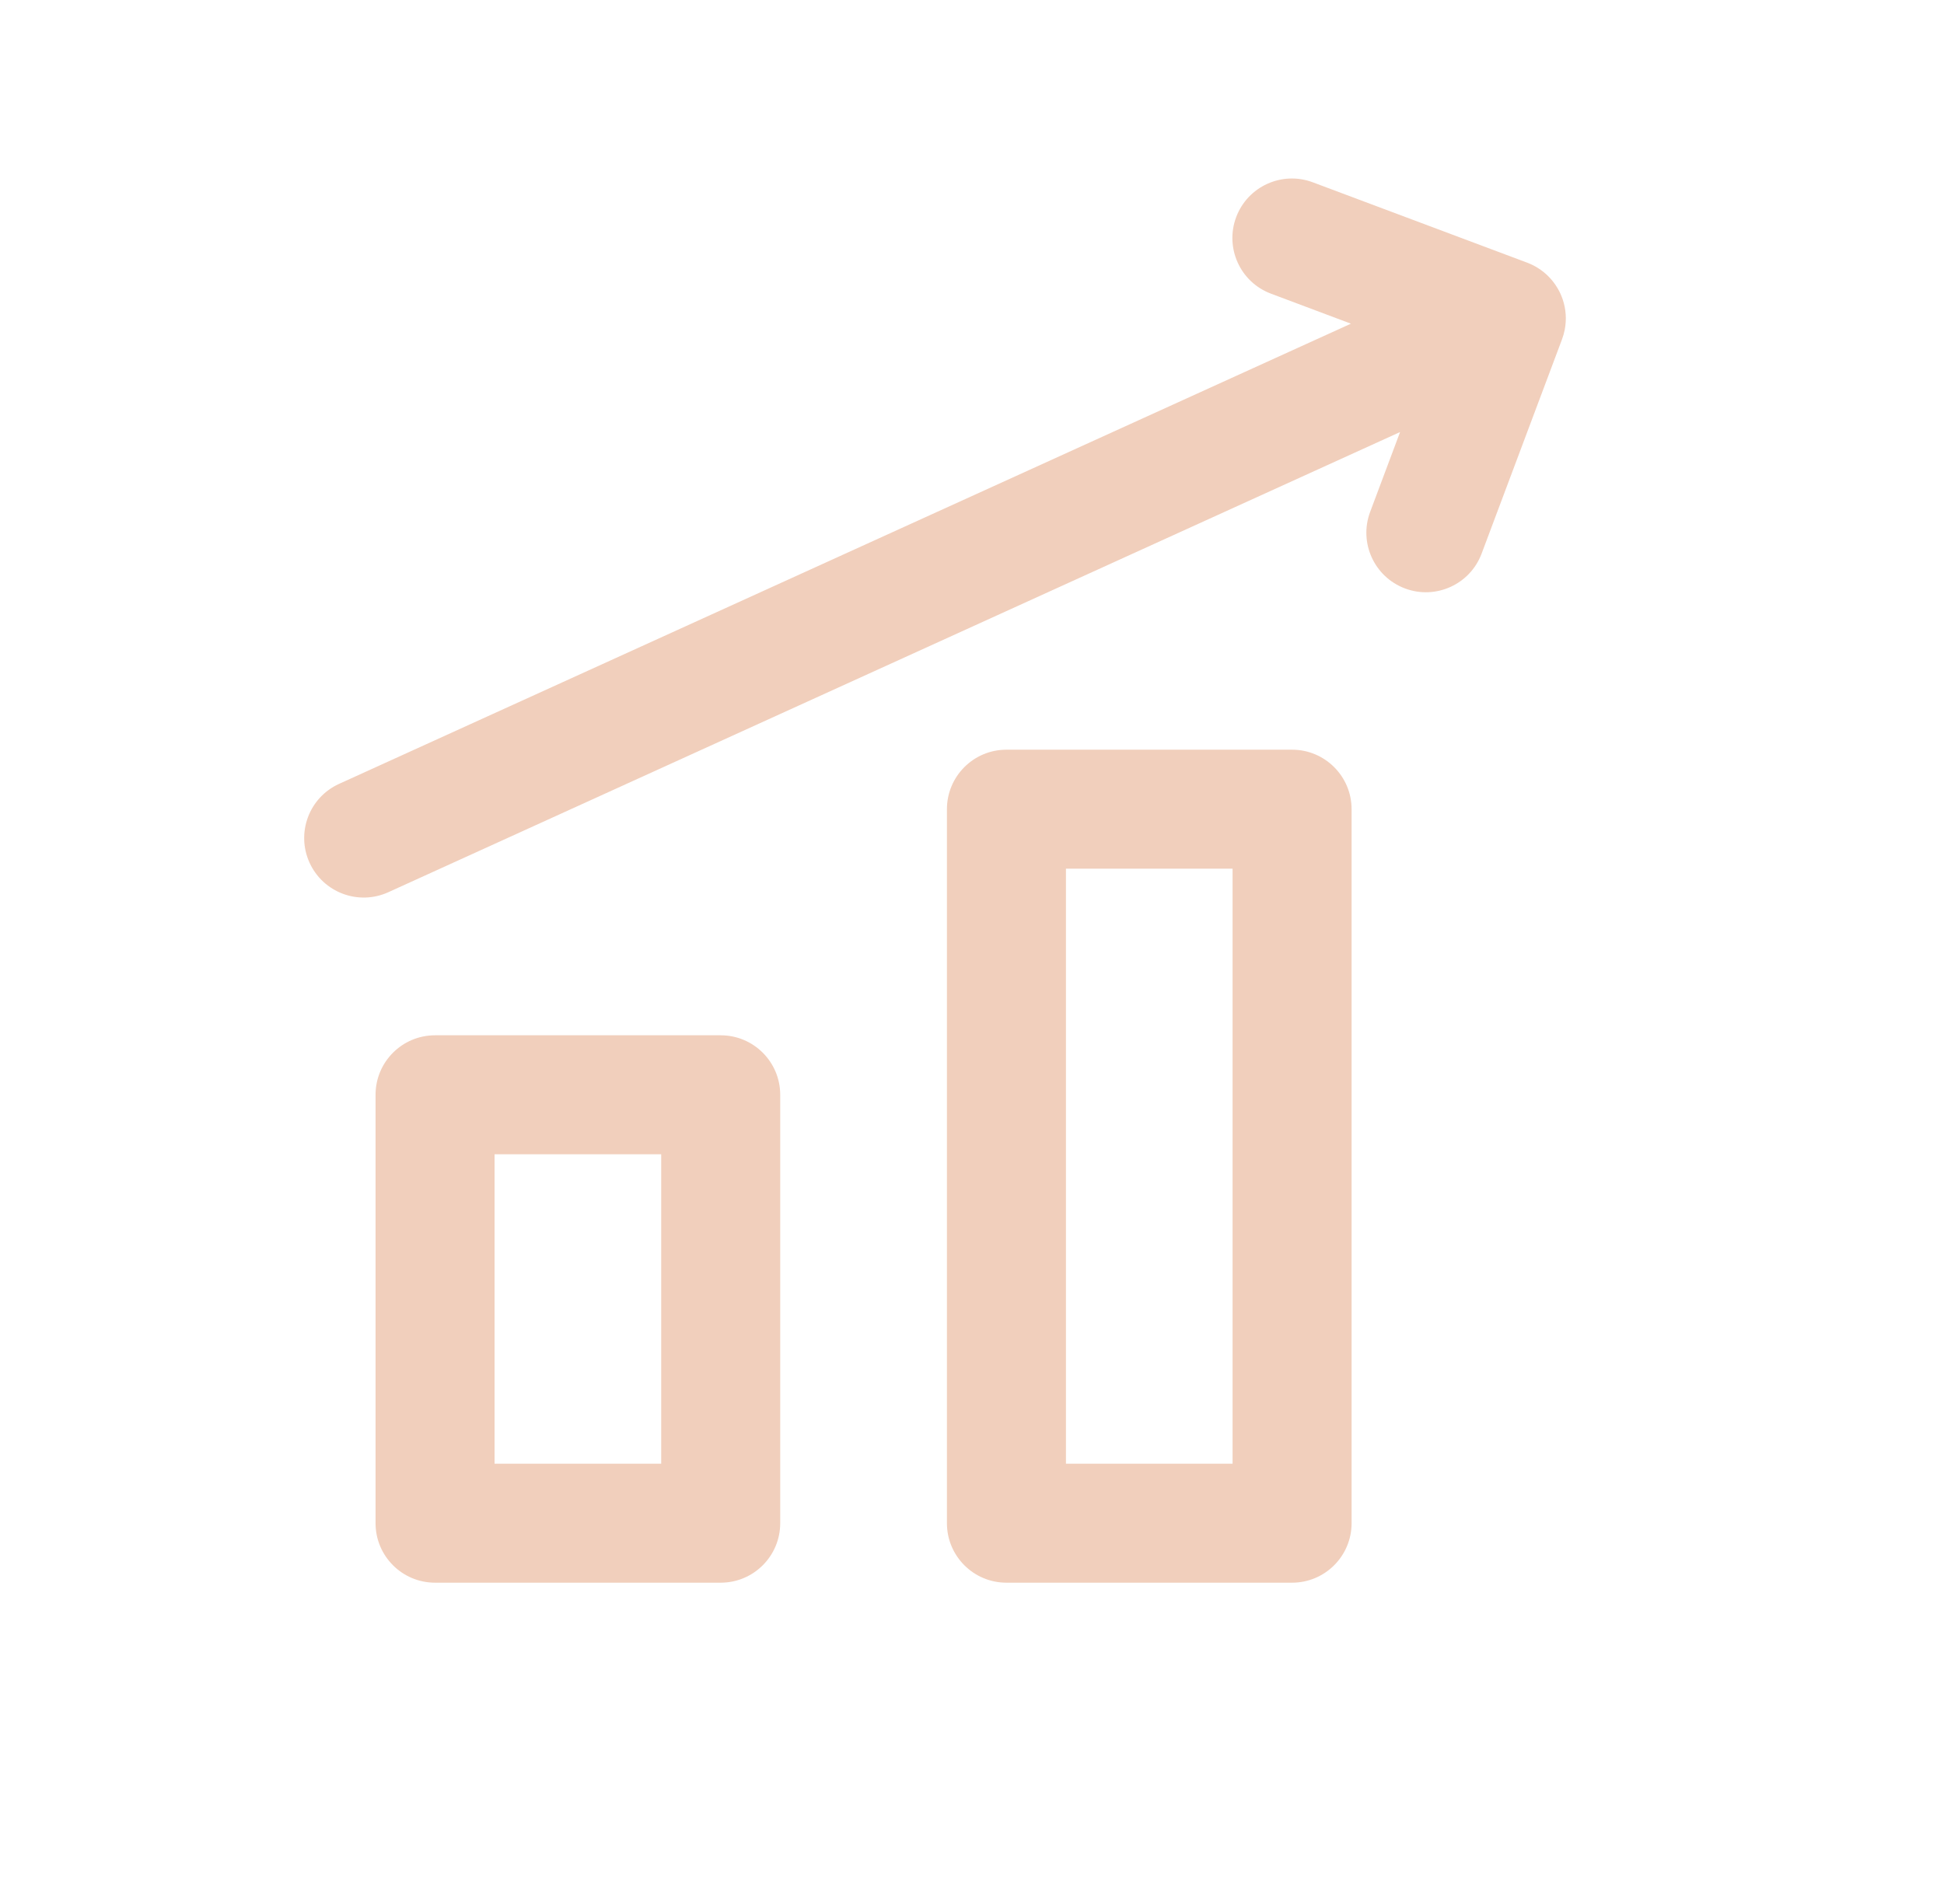 <svg width="49" height="48" viewBox="0 0 49 48" fill="none" xmlns="http://www.w3.org/2000/svg">
<path fill-rule="evenodd" clip-rule="evenodd" d="M33.09 4.596C32.315 4.305 31.45 4.698 31.159 5.473C30.868 6.249 31.261 7.114 32.037 7.404L34.051 8.16L8.546 19.762C7.792 20.105 7.459 20.994 7.802 21.748C8.145 22.502 9.034 22.836 9.788 22.493L35.29 10.892L34.536 12.904C34.245 13.679 34.638 14.544 35.414 14.835C36.189 15.126 37.054 14.733 37.345 13.957L39.372 8.554C39.402 8.473 39.425 8.391 39.441 8.308C39.488 8.061 39.474 7.801 39.39 7.551C39.373 7.502 39.354 7.454 39.333 7.406C39.312 7.36 39.289 7.315 39.263 7.272C39.115 7.017 38.901 6.82 38.652 6.692C38.601 6.666 38.548 6.643 38.494 6.622L33.09 4.596ZM9.466 27.6C9.466 26.772 10.137 26.1 10.966 26.1H18.166C18.994 26.1 19.666 26.772 19.666 27.6V38.4C19.666 39.228 18.994 39.9 18.166 39.9H10.966C10.137 39.9 9.466 39.228 9.466 38.4V27.6ZM12.466 29.1V36.9H16.666V29.1H12.466ZM25.368 18.9C24.539 18.9 23.868 19.572 23.868 20.4V38.4C23.868 39.228 24.539 39.9 25.368 39.9H32.568C33.396 39.9 34.068 39.228 34.068 38.4V20.4C34.068 19.572 33.396 18.9 32.568 18.9H25.368ZM26.868 36.9V21.9H31.068V36.9H26.868Z" fill="#F1CFBC"/>
</svg>
